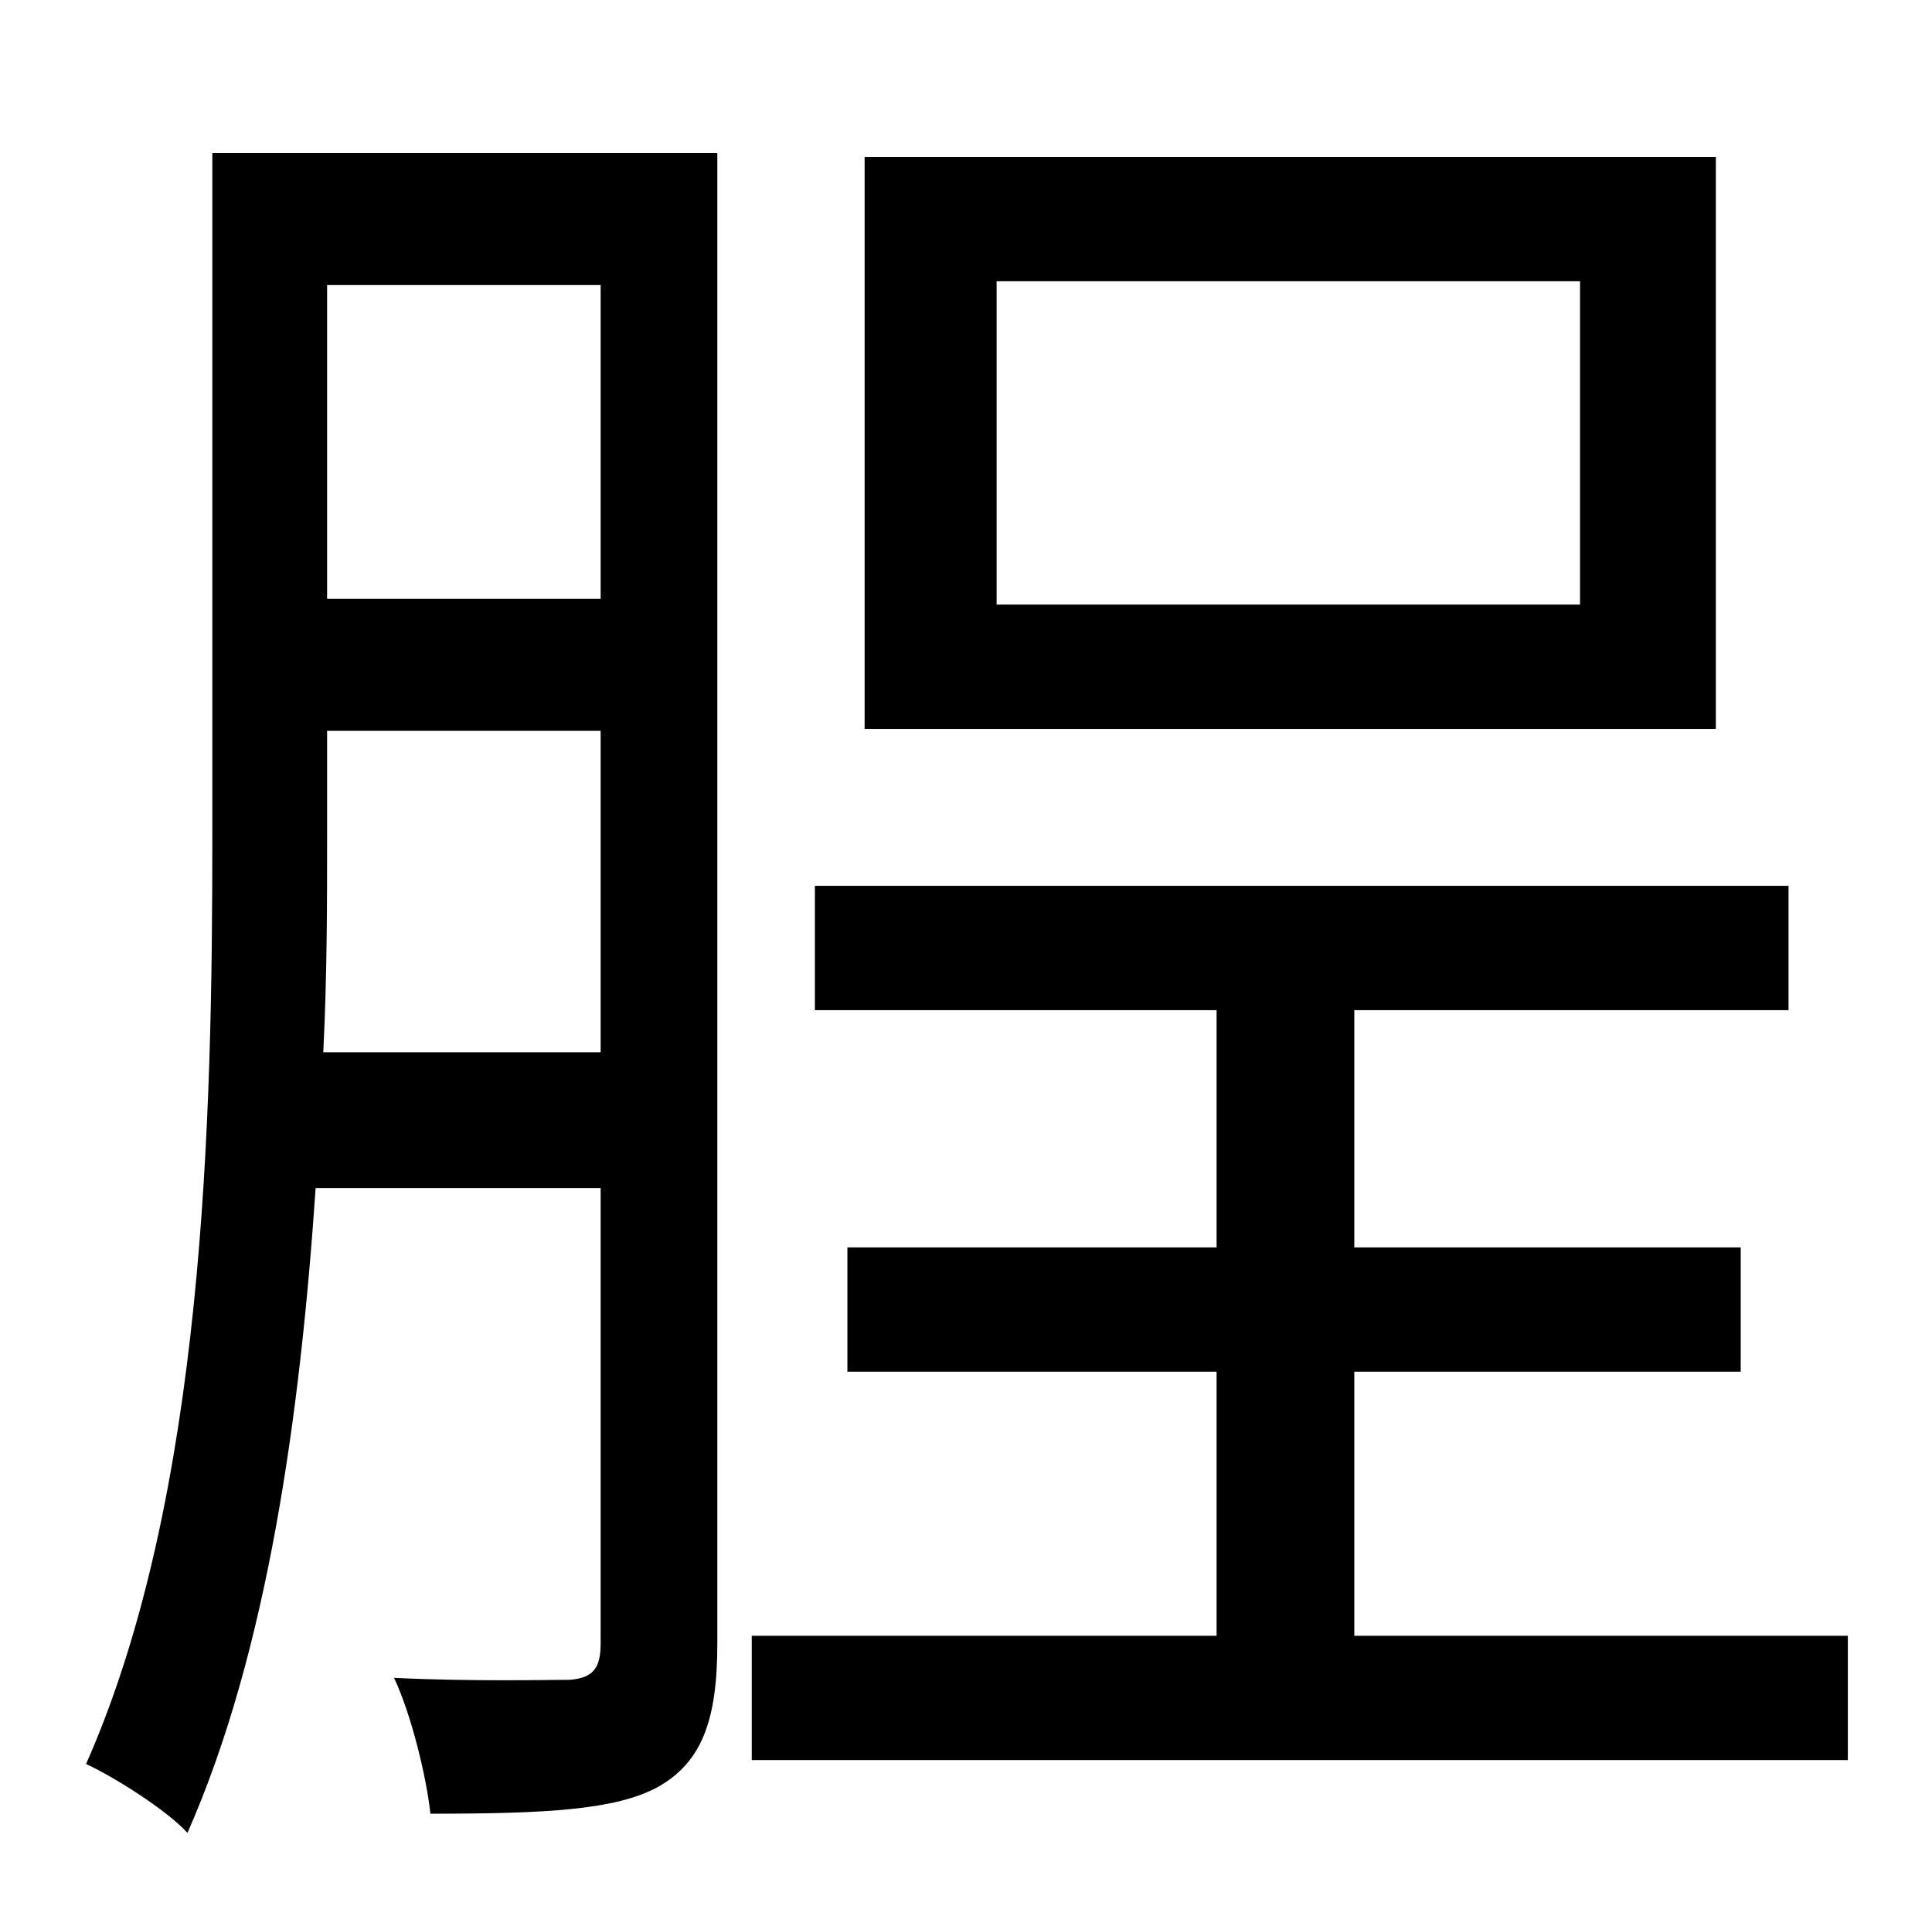<?xml version="1.0" standalone="no"?>
<!DOCTYPE svg PUBLIC "-//W3C//DTD SVG 1.1//EN" "http://www.w3.org/Graphics/SVG/1.1/DTD/svg11.dtd" >
<svg xmlns="http://www.w3.org/2000/svg" xmlns:xlink="http://www.w3.org/1999/xlink" version="1.1" viewBox="-10 0 1010 1000">
   <path fill="currentColor"
d="M816 316v-169h-305v169h305zM887 82v299h-445v-299h445zM159 550h145v-168h-143v56c0 34 0 72 -2 112zM304 149h-143v164h143v-164zM365 80v779c0 40 -8 62 -31 75c-22 12 -58 14 -119 14c-2 -19 -10 -52 -19 -71c42 2 81 1 92 1c12 -1 16 -6 16 -19v-238h-149
c-8 118 -25 242 -67 337c-11 -12 -38 -29 -53 -36c62 -140 66 -338 66 -484v-358h264zM698 855h258v65h-573v-65h243v-138h-193v-65h193v-124h-210v-65h509v65h-227v124h202v65h-202v138z" />
</svg>
